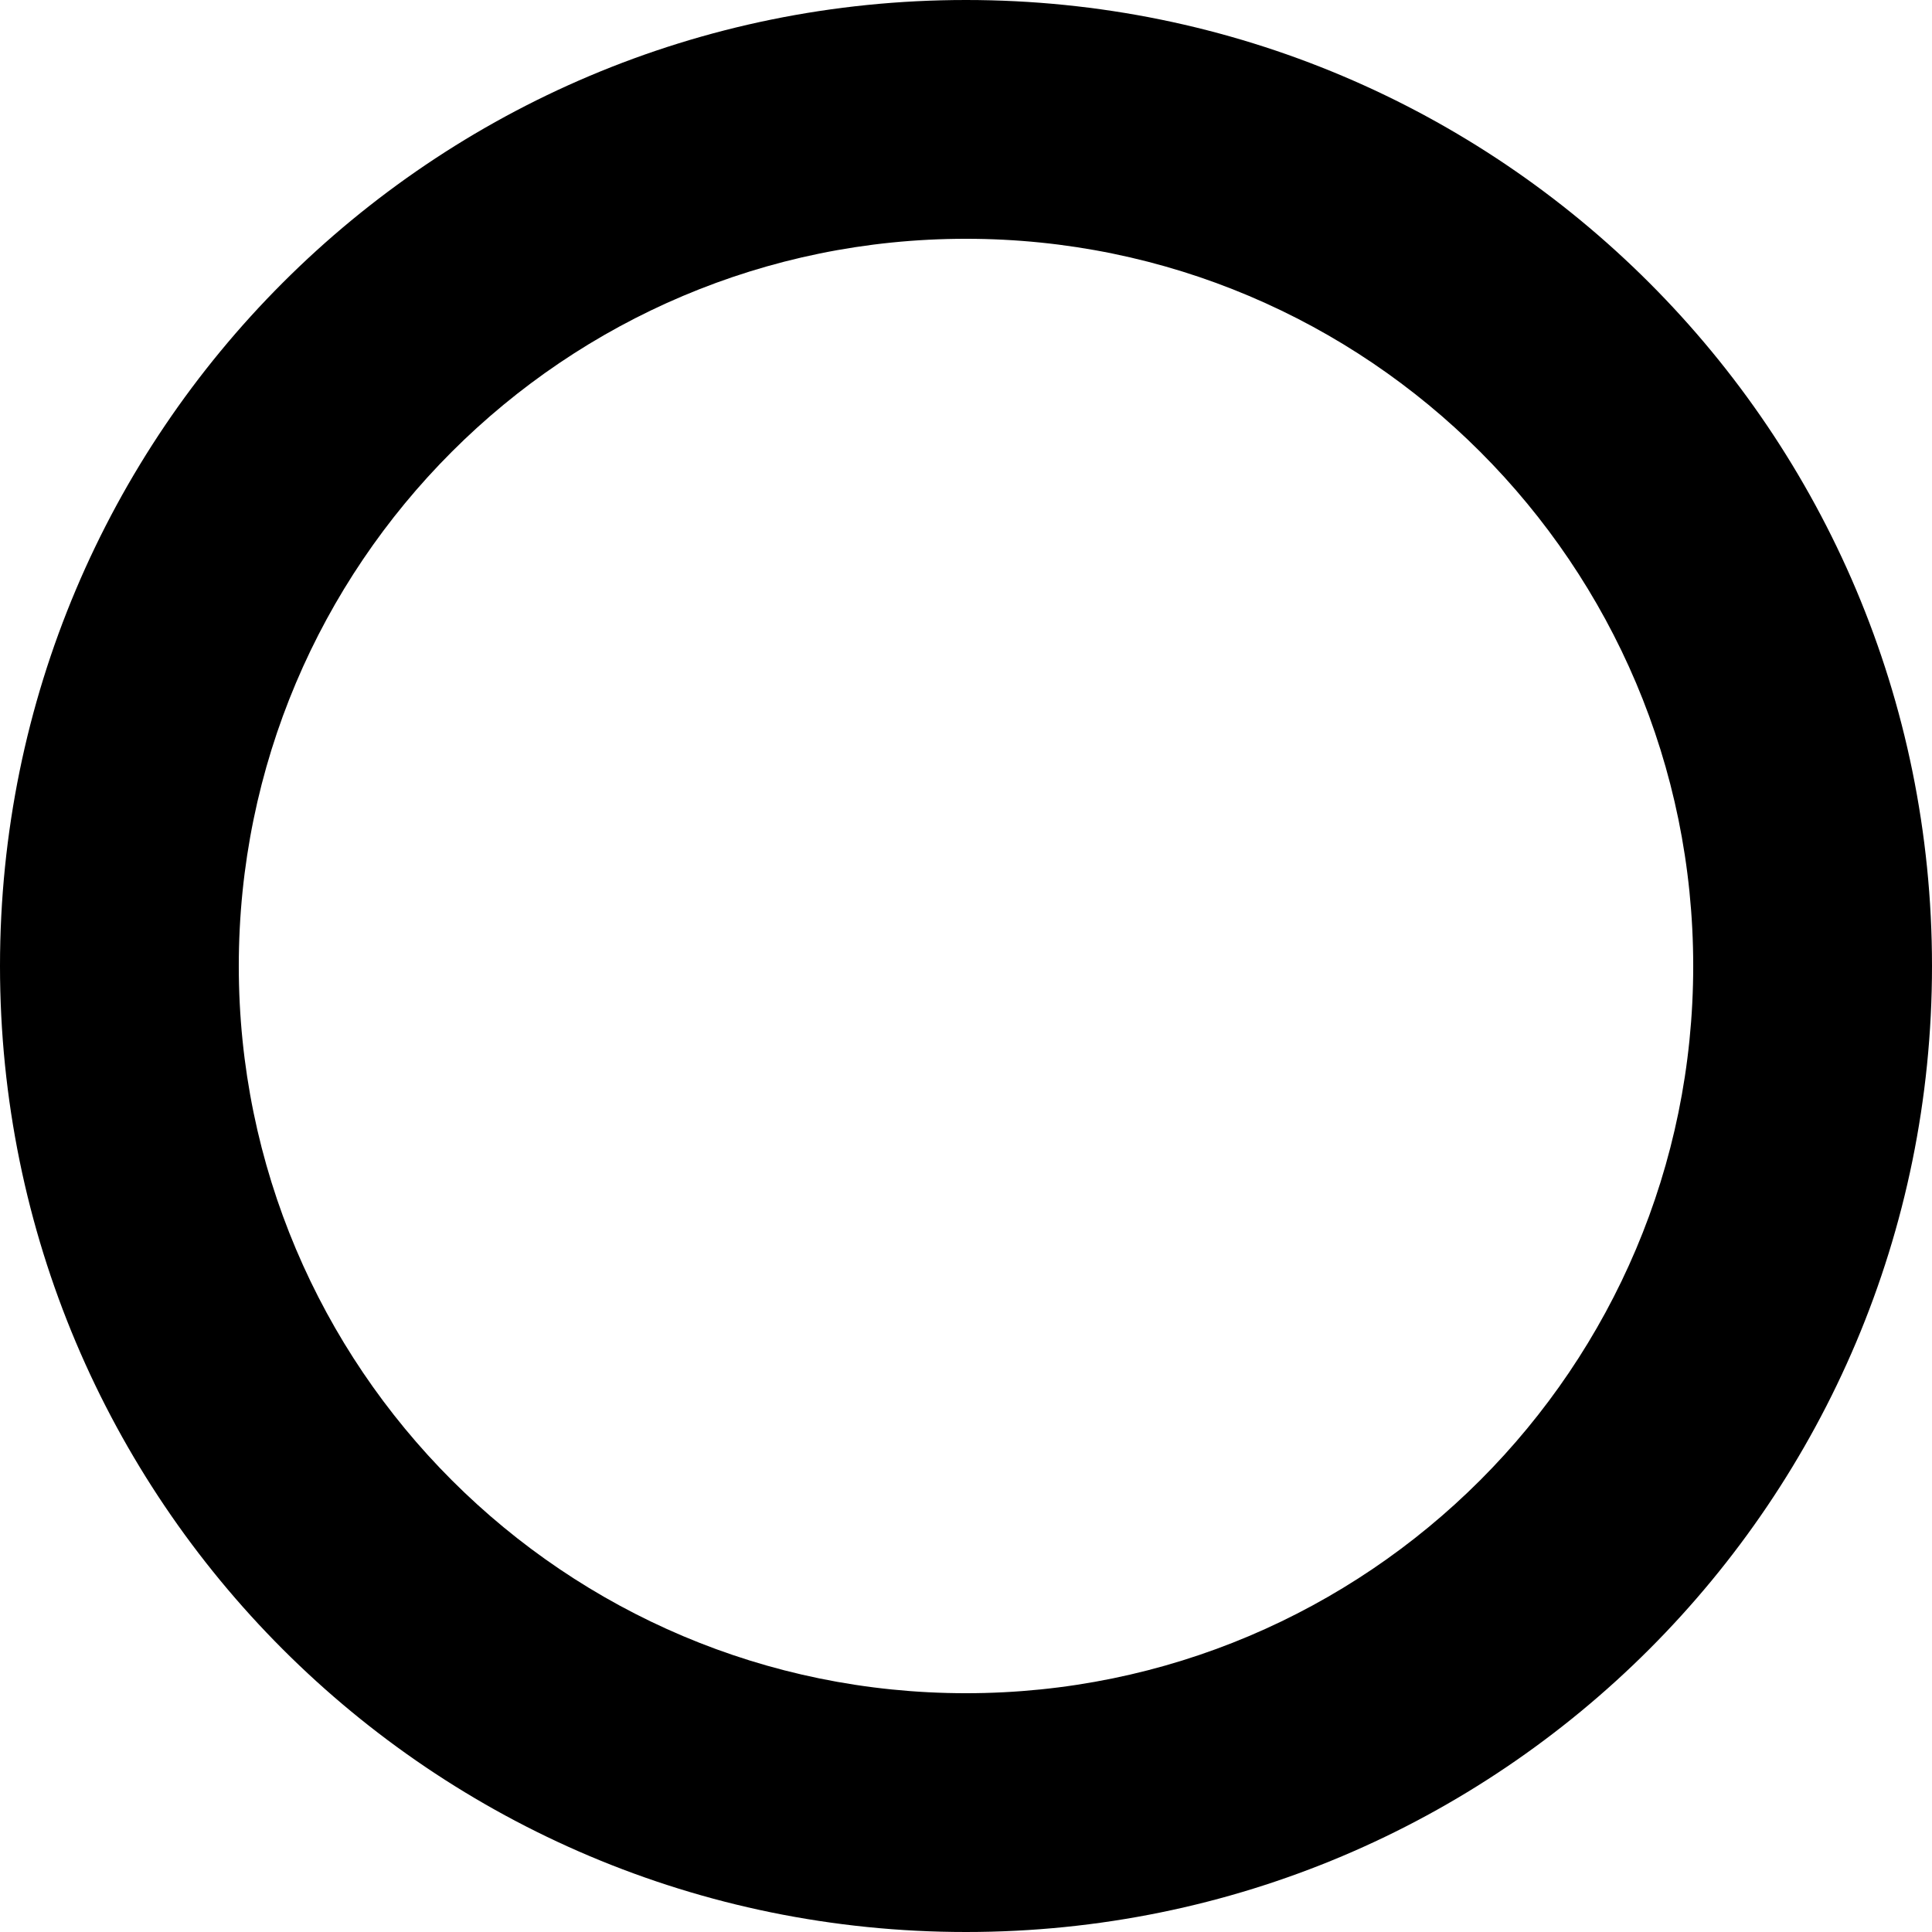 <?xml version="1.0" encoding="utf-8"?>
<svg version="1.1" id="Layer_1" xmlns="http://www.w3.org/2000/svg" xmlns:xlink="http://www.w3.org/1999/xlink" x="0px" y="0px"
	 viewBox="-1671.5 1239.5 89 89" style="enable-background:new -1671.5 1239.5 89 89;" xml:space="preserve">
<path d="M-1627,1239.5c-24.6,0-44.5,19.9-44.5,44.5c0,24.6,19.9,44.5,44.5,44.5c24.6,0,44.5-19.9,44.5-44.5
	C-1582.5,1259.4-1602.4,1239.5-1627,1239.5z M-1627,1317.5c-18.5,0-33.5-15-33.5-33.5s15-33.5,33.5-33.5s33.5,15,33.5,33.5
	S-1608.5,1317.5-1627,1317.5z"/>
</svg>
